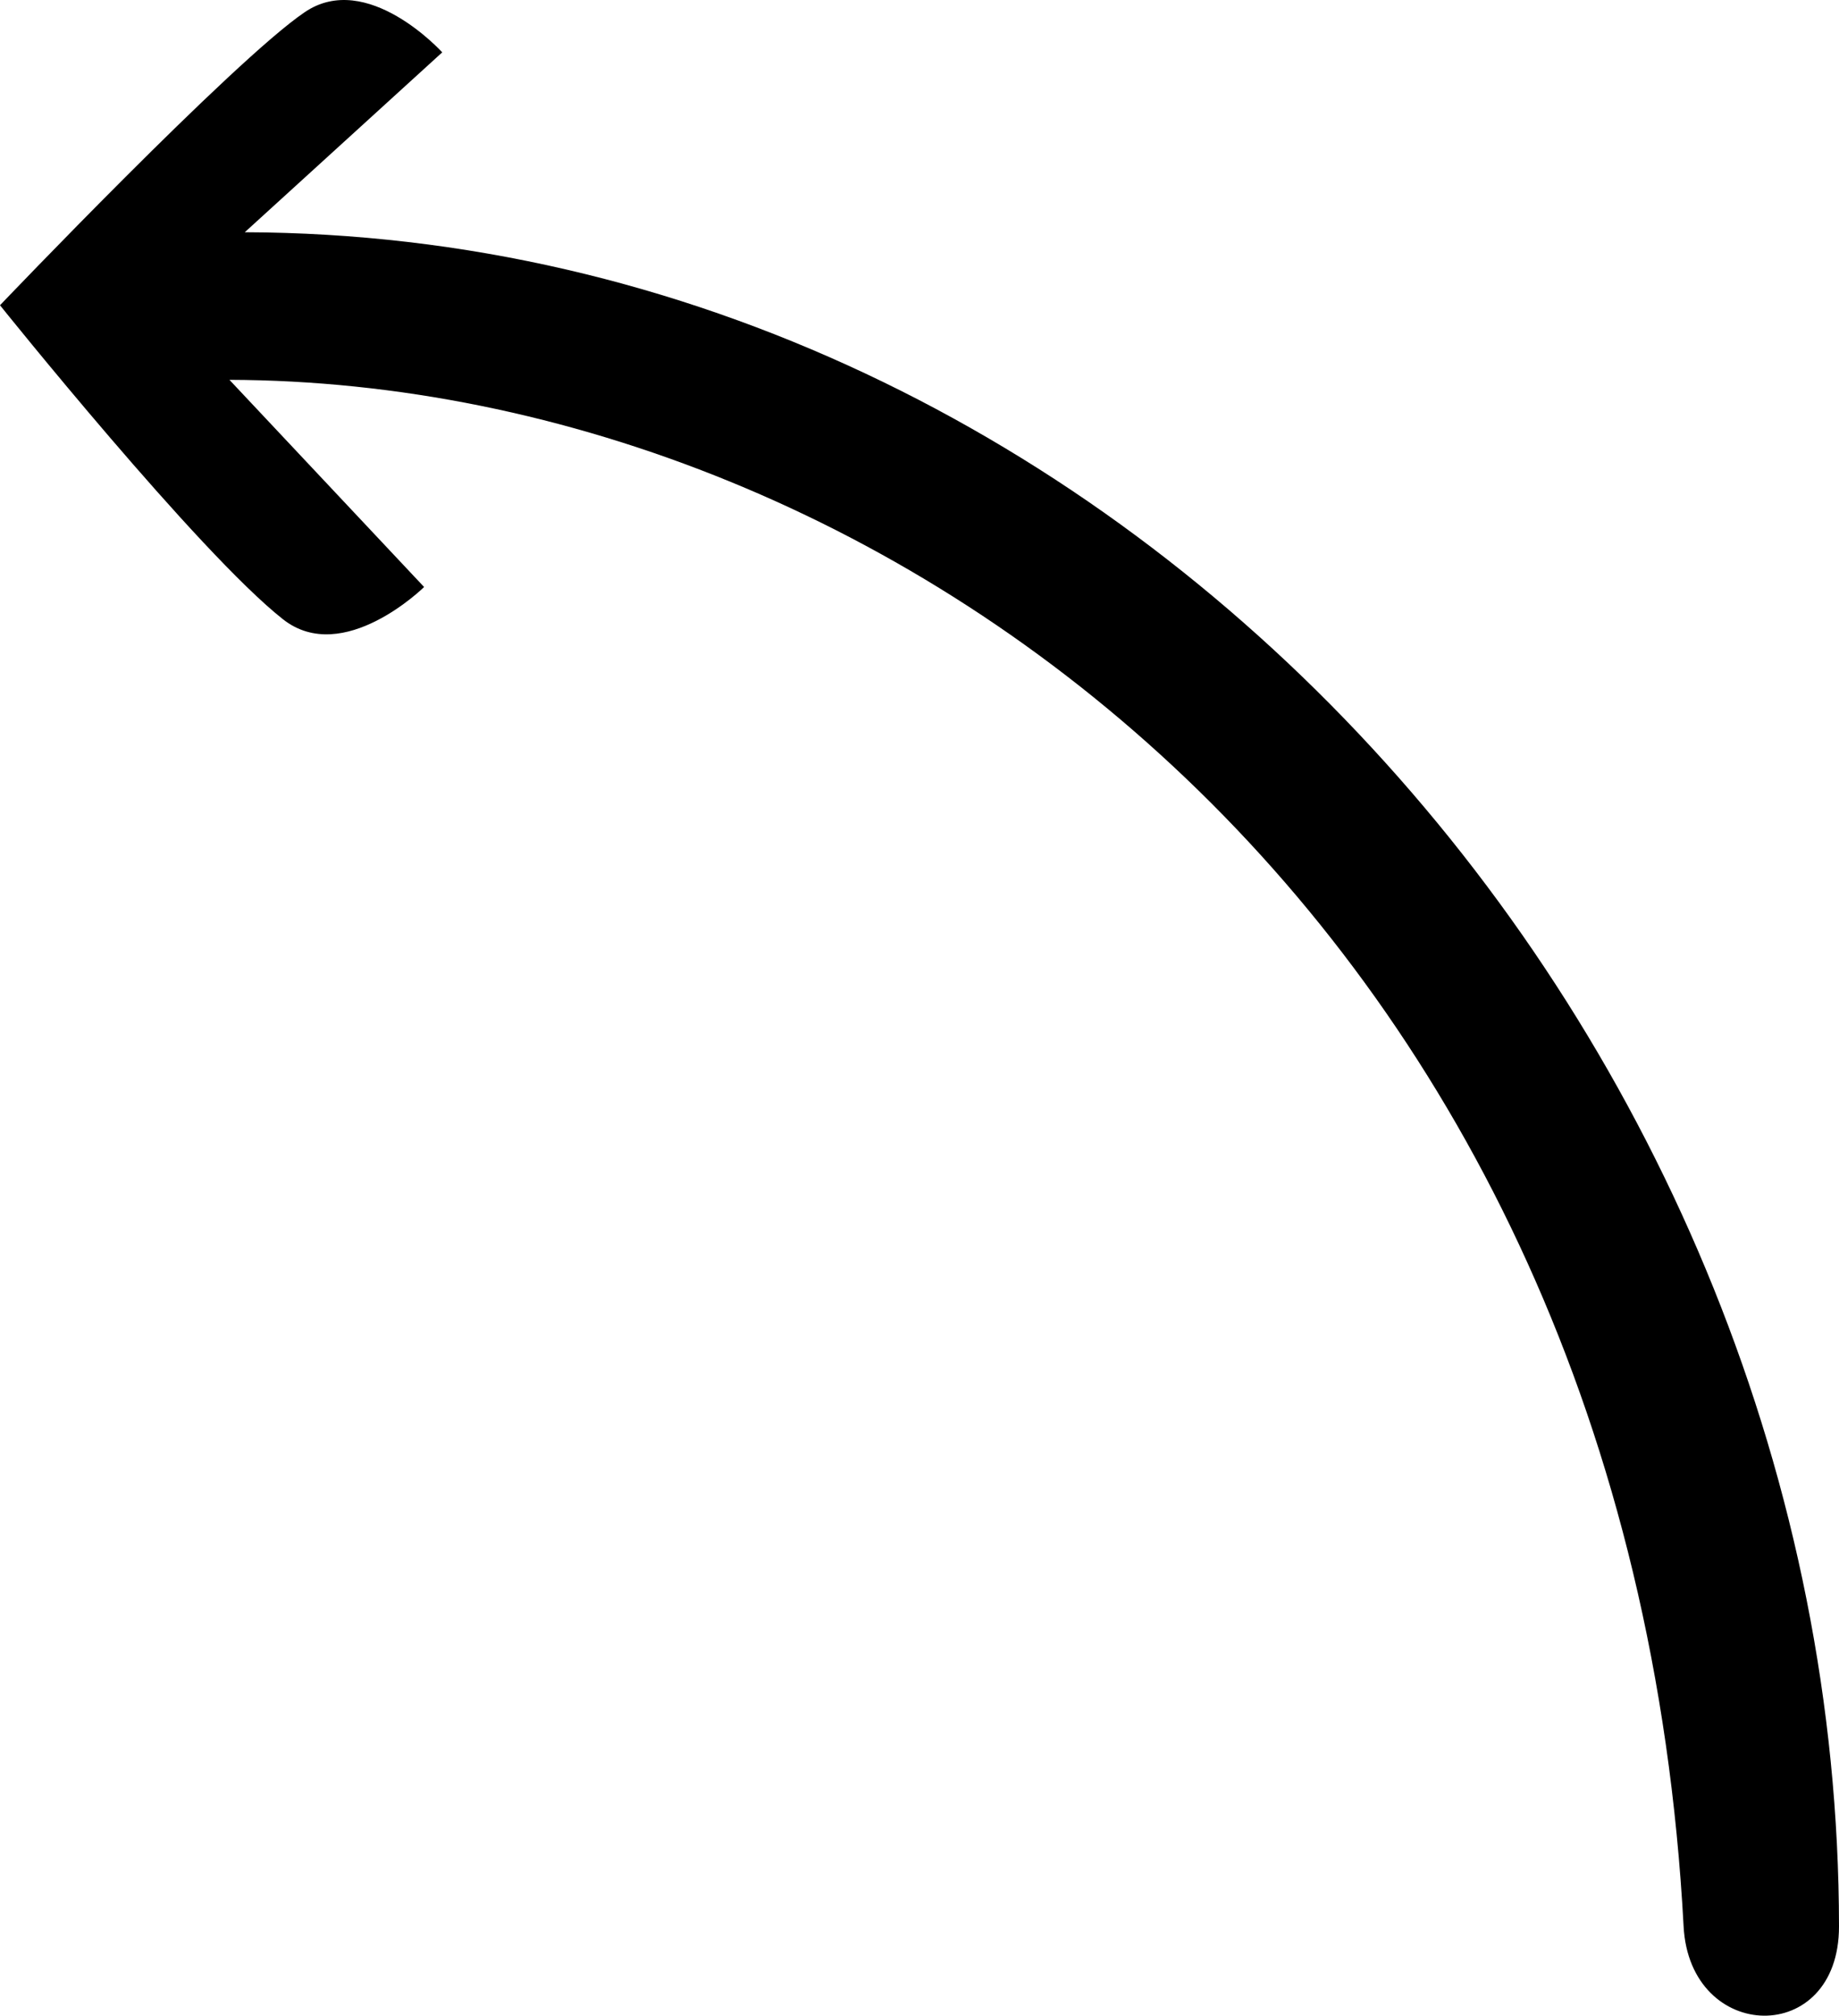 <svg xmlns:ns0="http://www.w3.org/2000/svg" id="Layer_2" data-name="Layer 2" viewBox="0 0 246.64 270.27">
  <defs>
    <style>
      .cls-1 {
        fill: #ed1c24;
      }
    </style>
  </defs>
  <g id="Layer_1-2" data-name="Layer 1">
    <path id="red_pro_l_ne" class="cls-1" d="m246.64,258.32c-.05-118.91-95.74-226.81-213.81-227.18L59.31,7.02s-10.07-11.13-18.48-5.36C31.3,8.13,0,40.93,0,40.93c0,0,26.6,33.18,37.97,42.12,8.08,6.33,18.91-4.34,18.91-4.34l-26.11-27.78c89.27.28,187.86,73.15,195.03,207.39.84,15.69,20.85,16.19,20.84,0Z"/>
  </g>
</svg>
